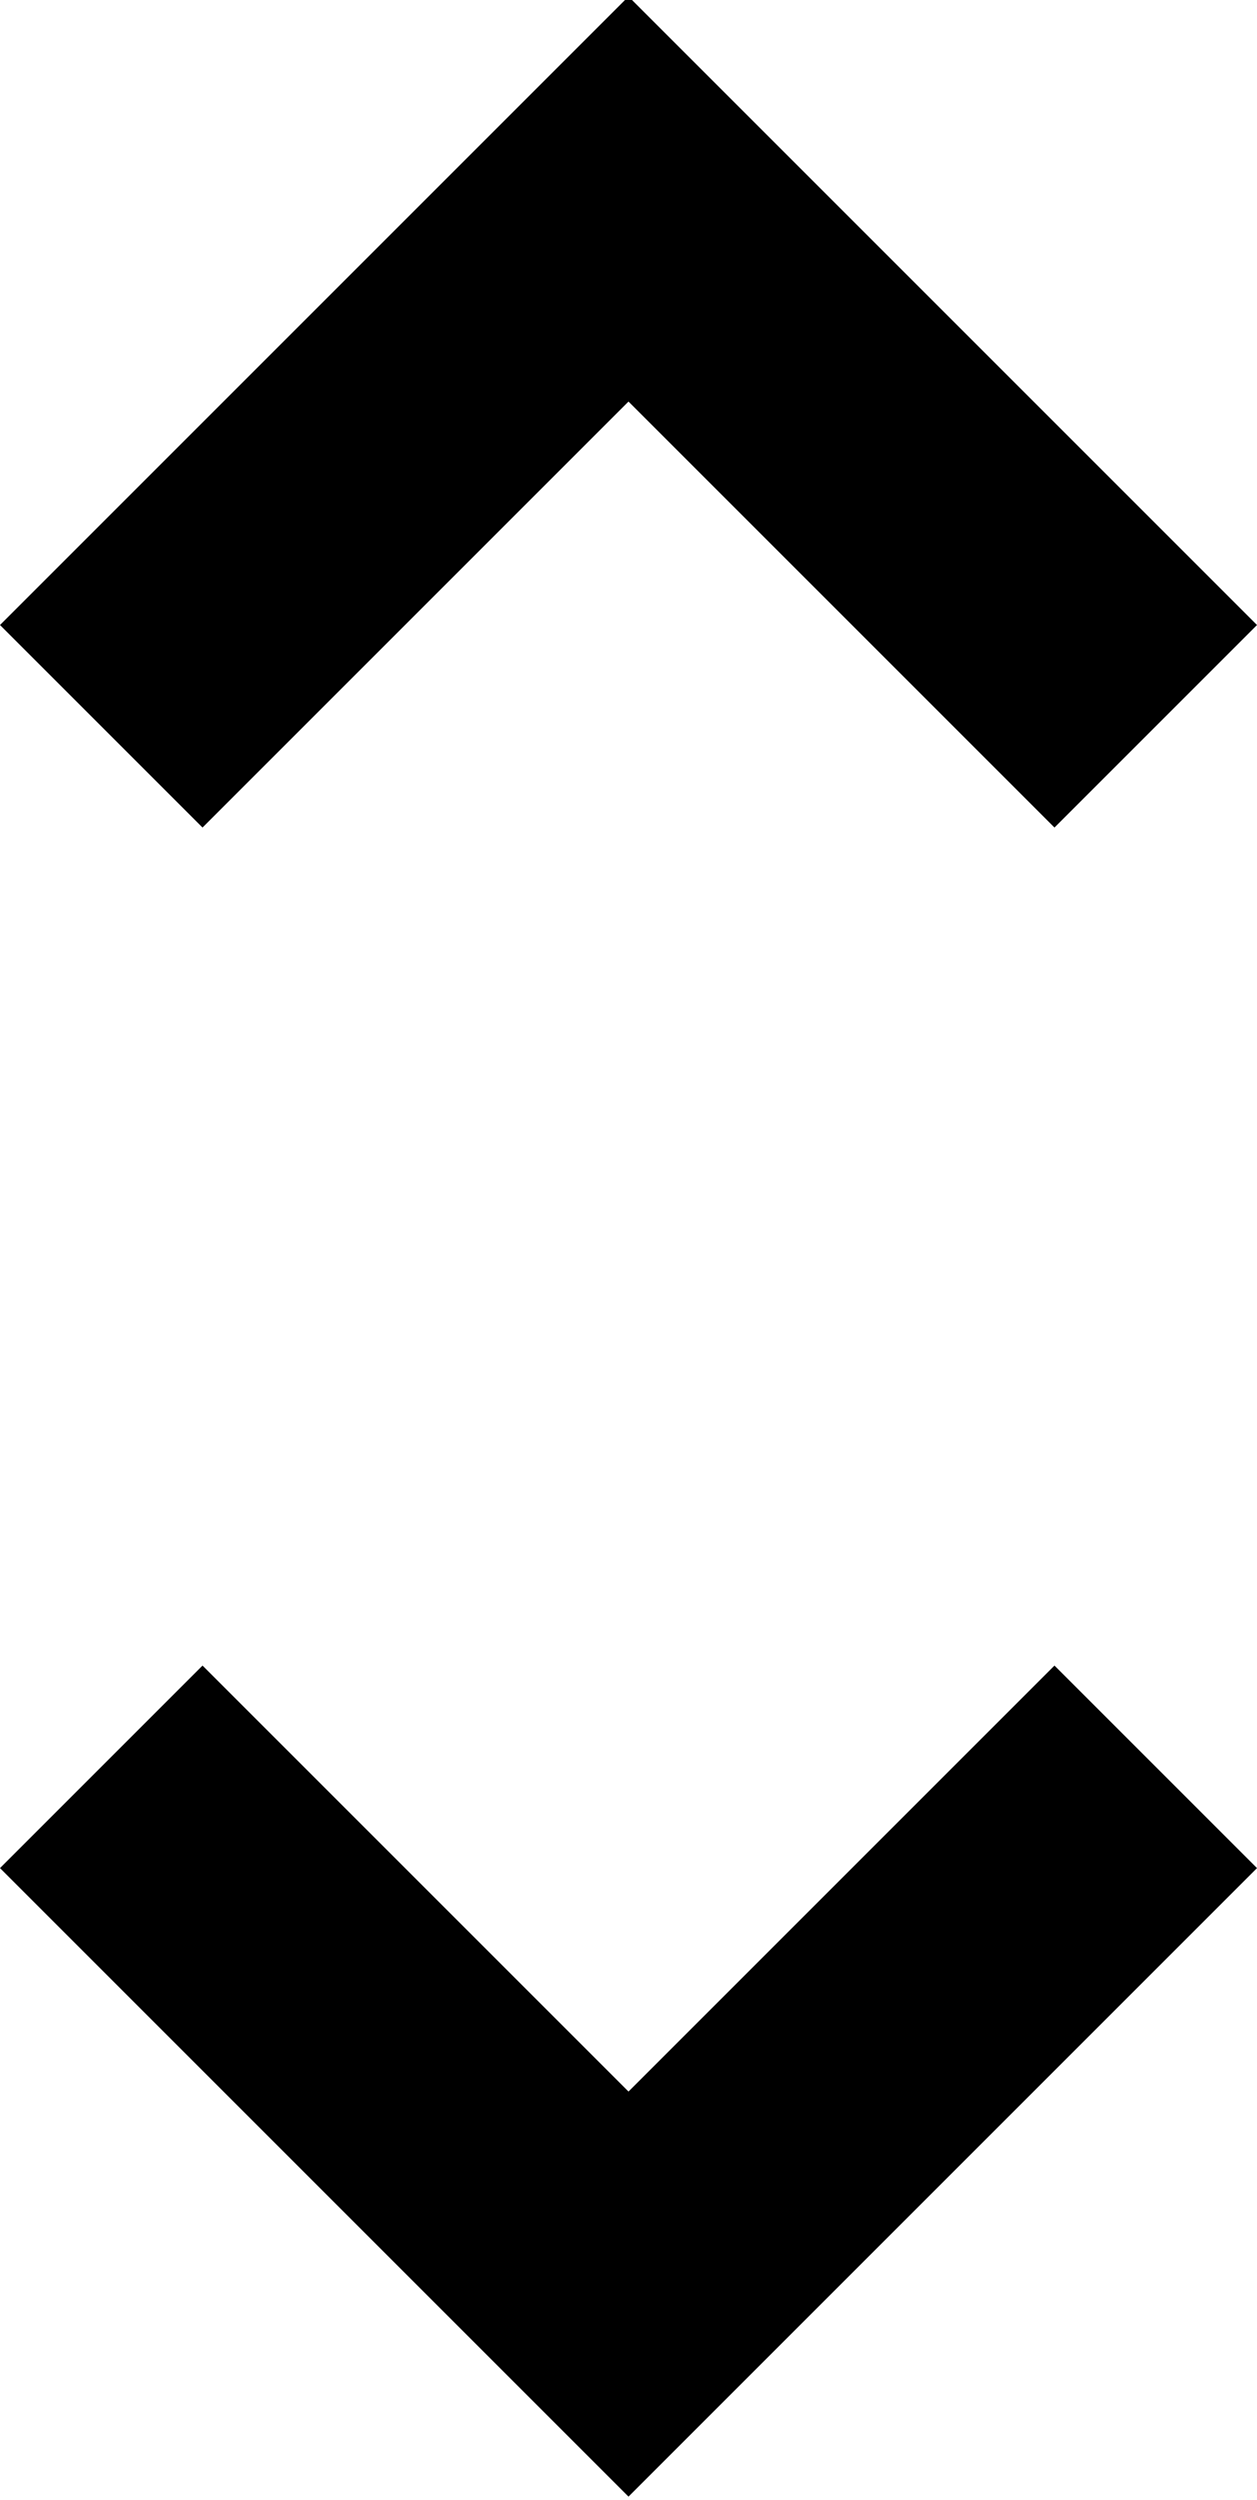 <svg
  viewBox='300 -835 360 716'
  width='9px'
  height='17.9px'
  fill='currentColor'
  aria-label='unfold more'
>
  <path
    d='M480-120 300-300l58-58 122 122 122-122 58 58-180 180ZM358-598l-58-58 180-180 180 180-58 58-122-122-122 122Z'
  >
  </path>
  <title>unfold more</title>
</svg>